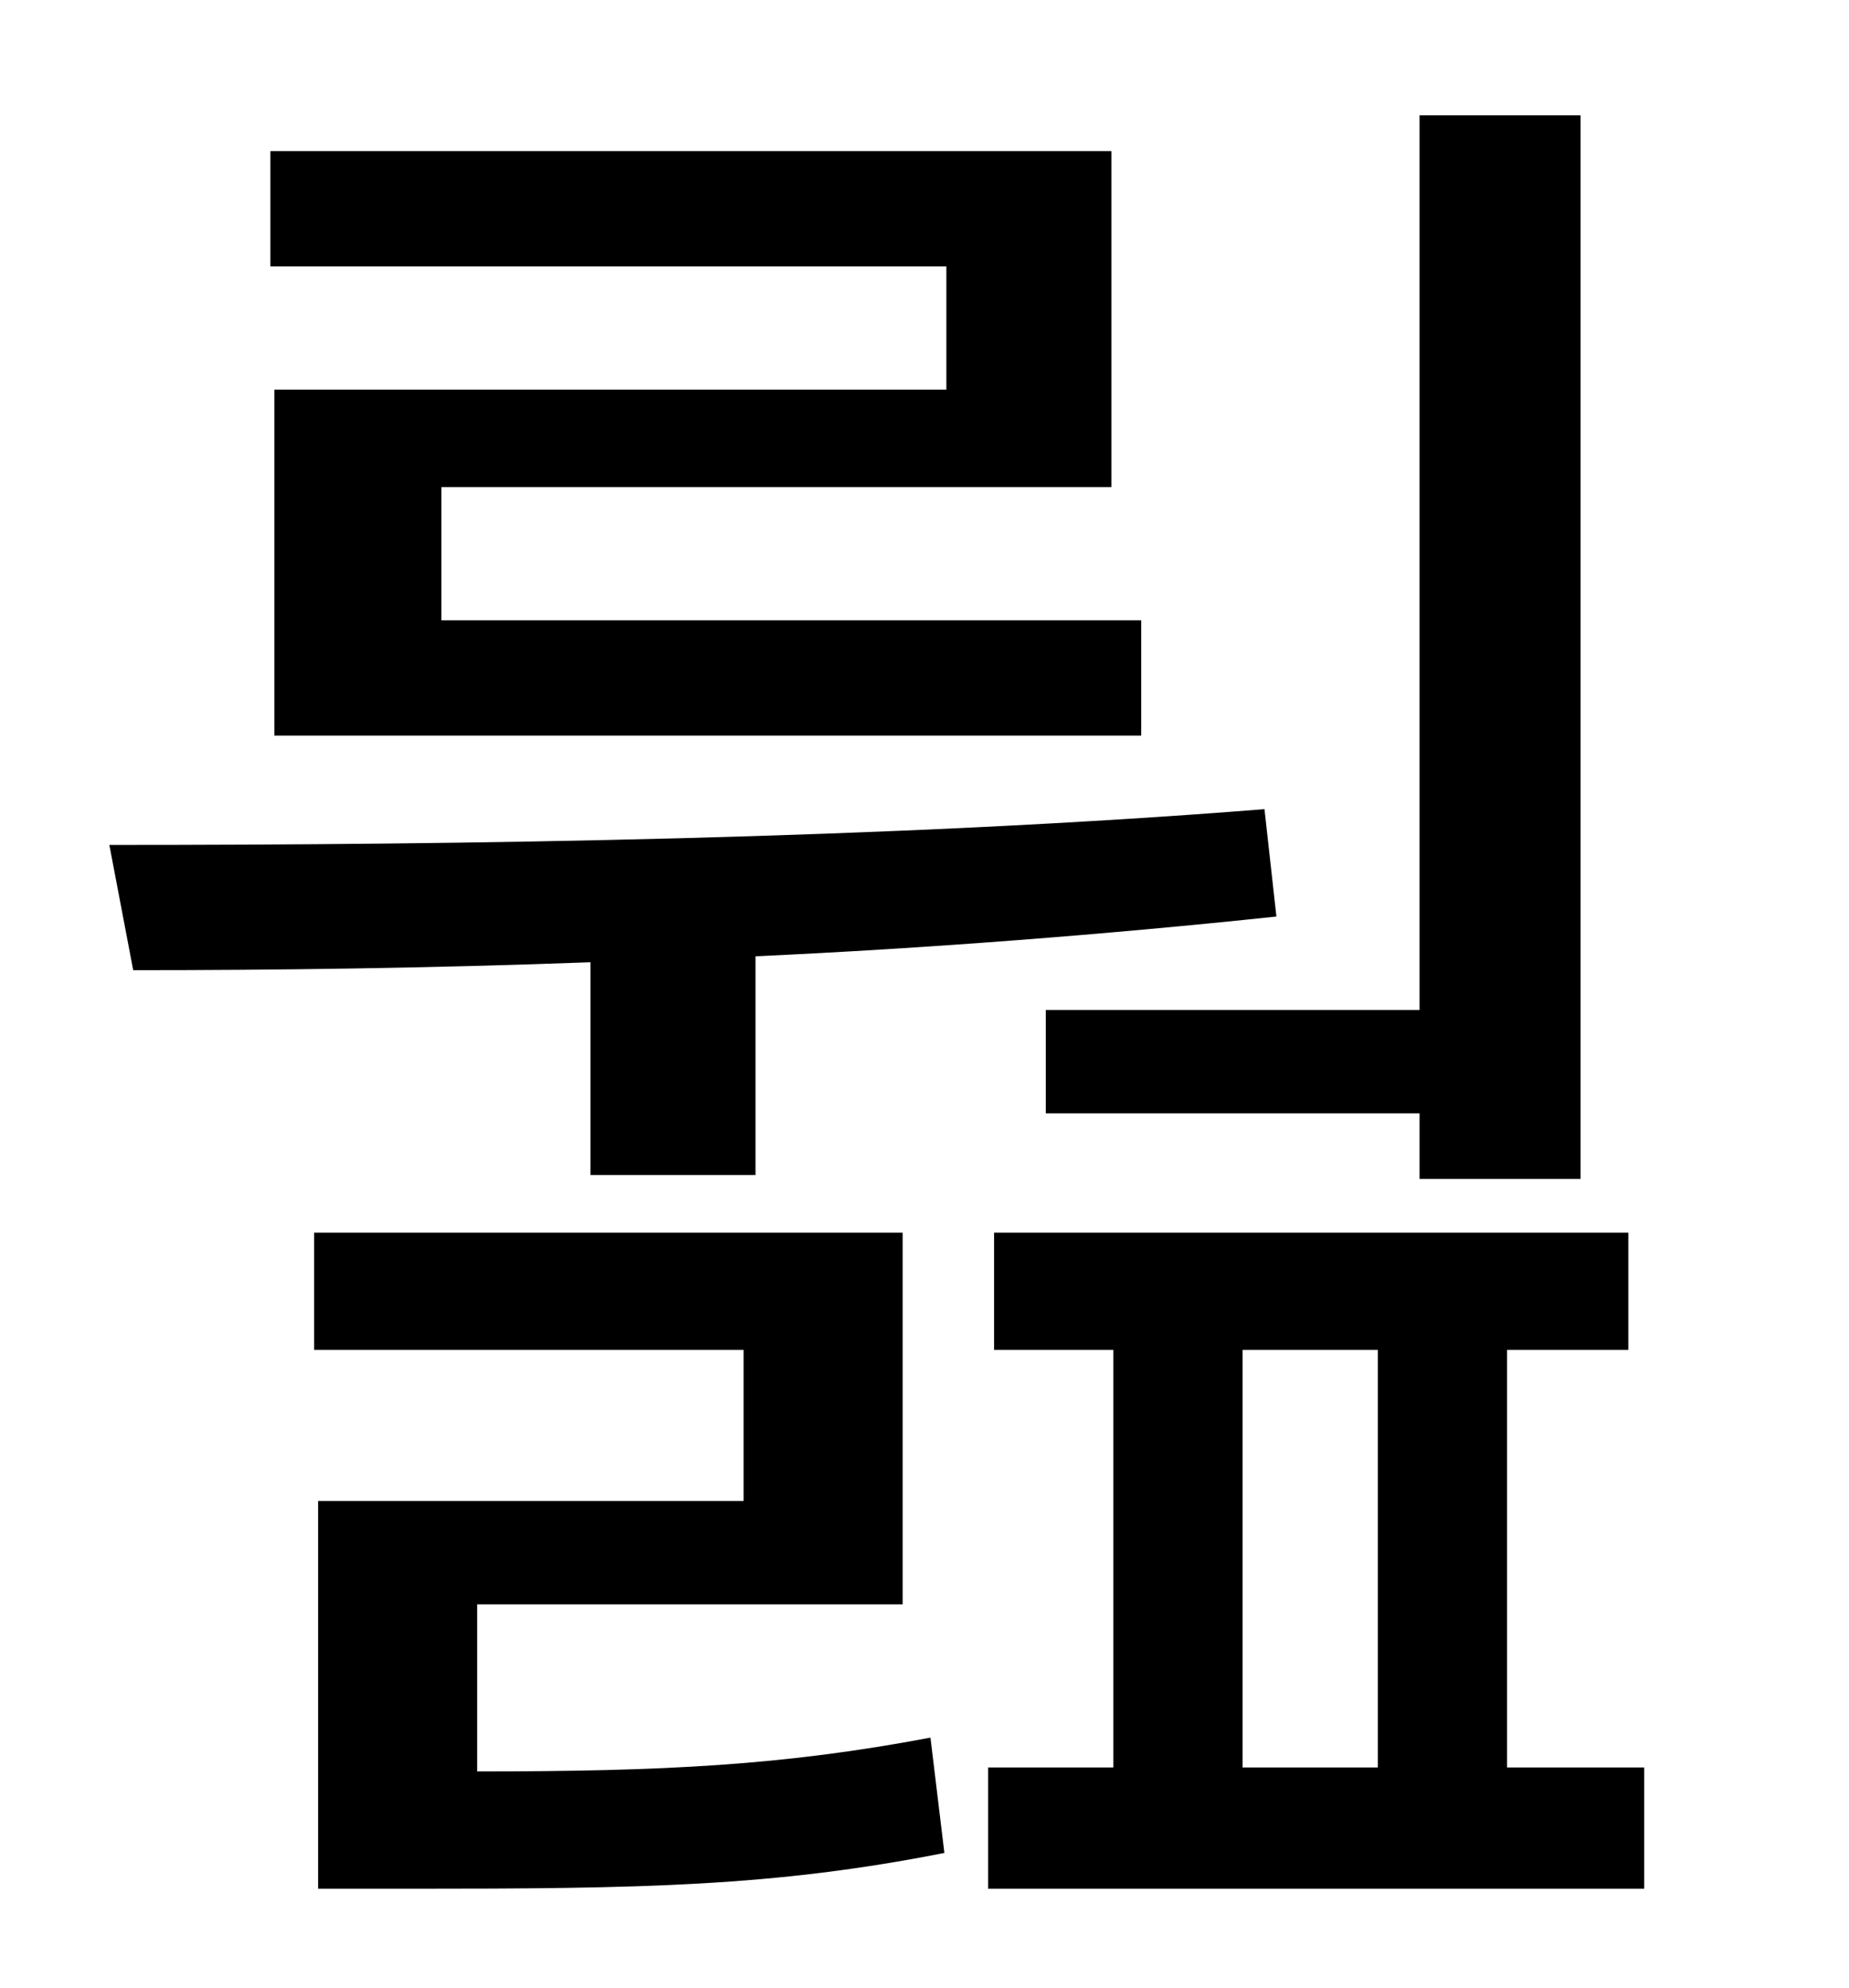 <?xml version="1.0" standalone="no"?>
<!DOCTYPE svg PUBLIC "-//W3C//DTD SVG 1.1//EN" "http://www.w3.org/Graphics/SVG/1.1/DTD/svg11.dtd" >
<svg xmlns="http://www.w3.org/2000/svg" xmlns:xlink="http://www.w3.org/1999/xlink" version="1.1" viewBox="-10 0 930 1000">
   <path fill="currentColor"
d="M516 508h188v-450h81v535h-81v-33h-188v-52zM466 196v-62h-340v-58h423v169h-337v67h352v58h-436v-174h338zM287 591v-107c-81 3 -159 4 -230 4l-12 -63c179 0 392 -3 581 -18l6 54c-85 9 -175 16 -262 20v110h-83zM230 807v84c94 0 154 -3 228 -17l7 58
c-86 17 -153 18 -268 18h-47v-195h214v-76h-216v-59h296v187h-214zM615 679v210h68v-210h-68zM748 889h69v61h-330v-61h63v-210h-60v-59h319v59h-61v210z" />
</svg>
